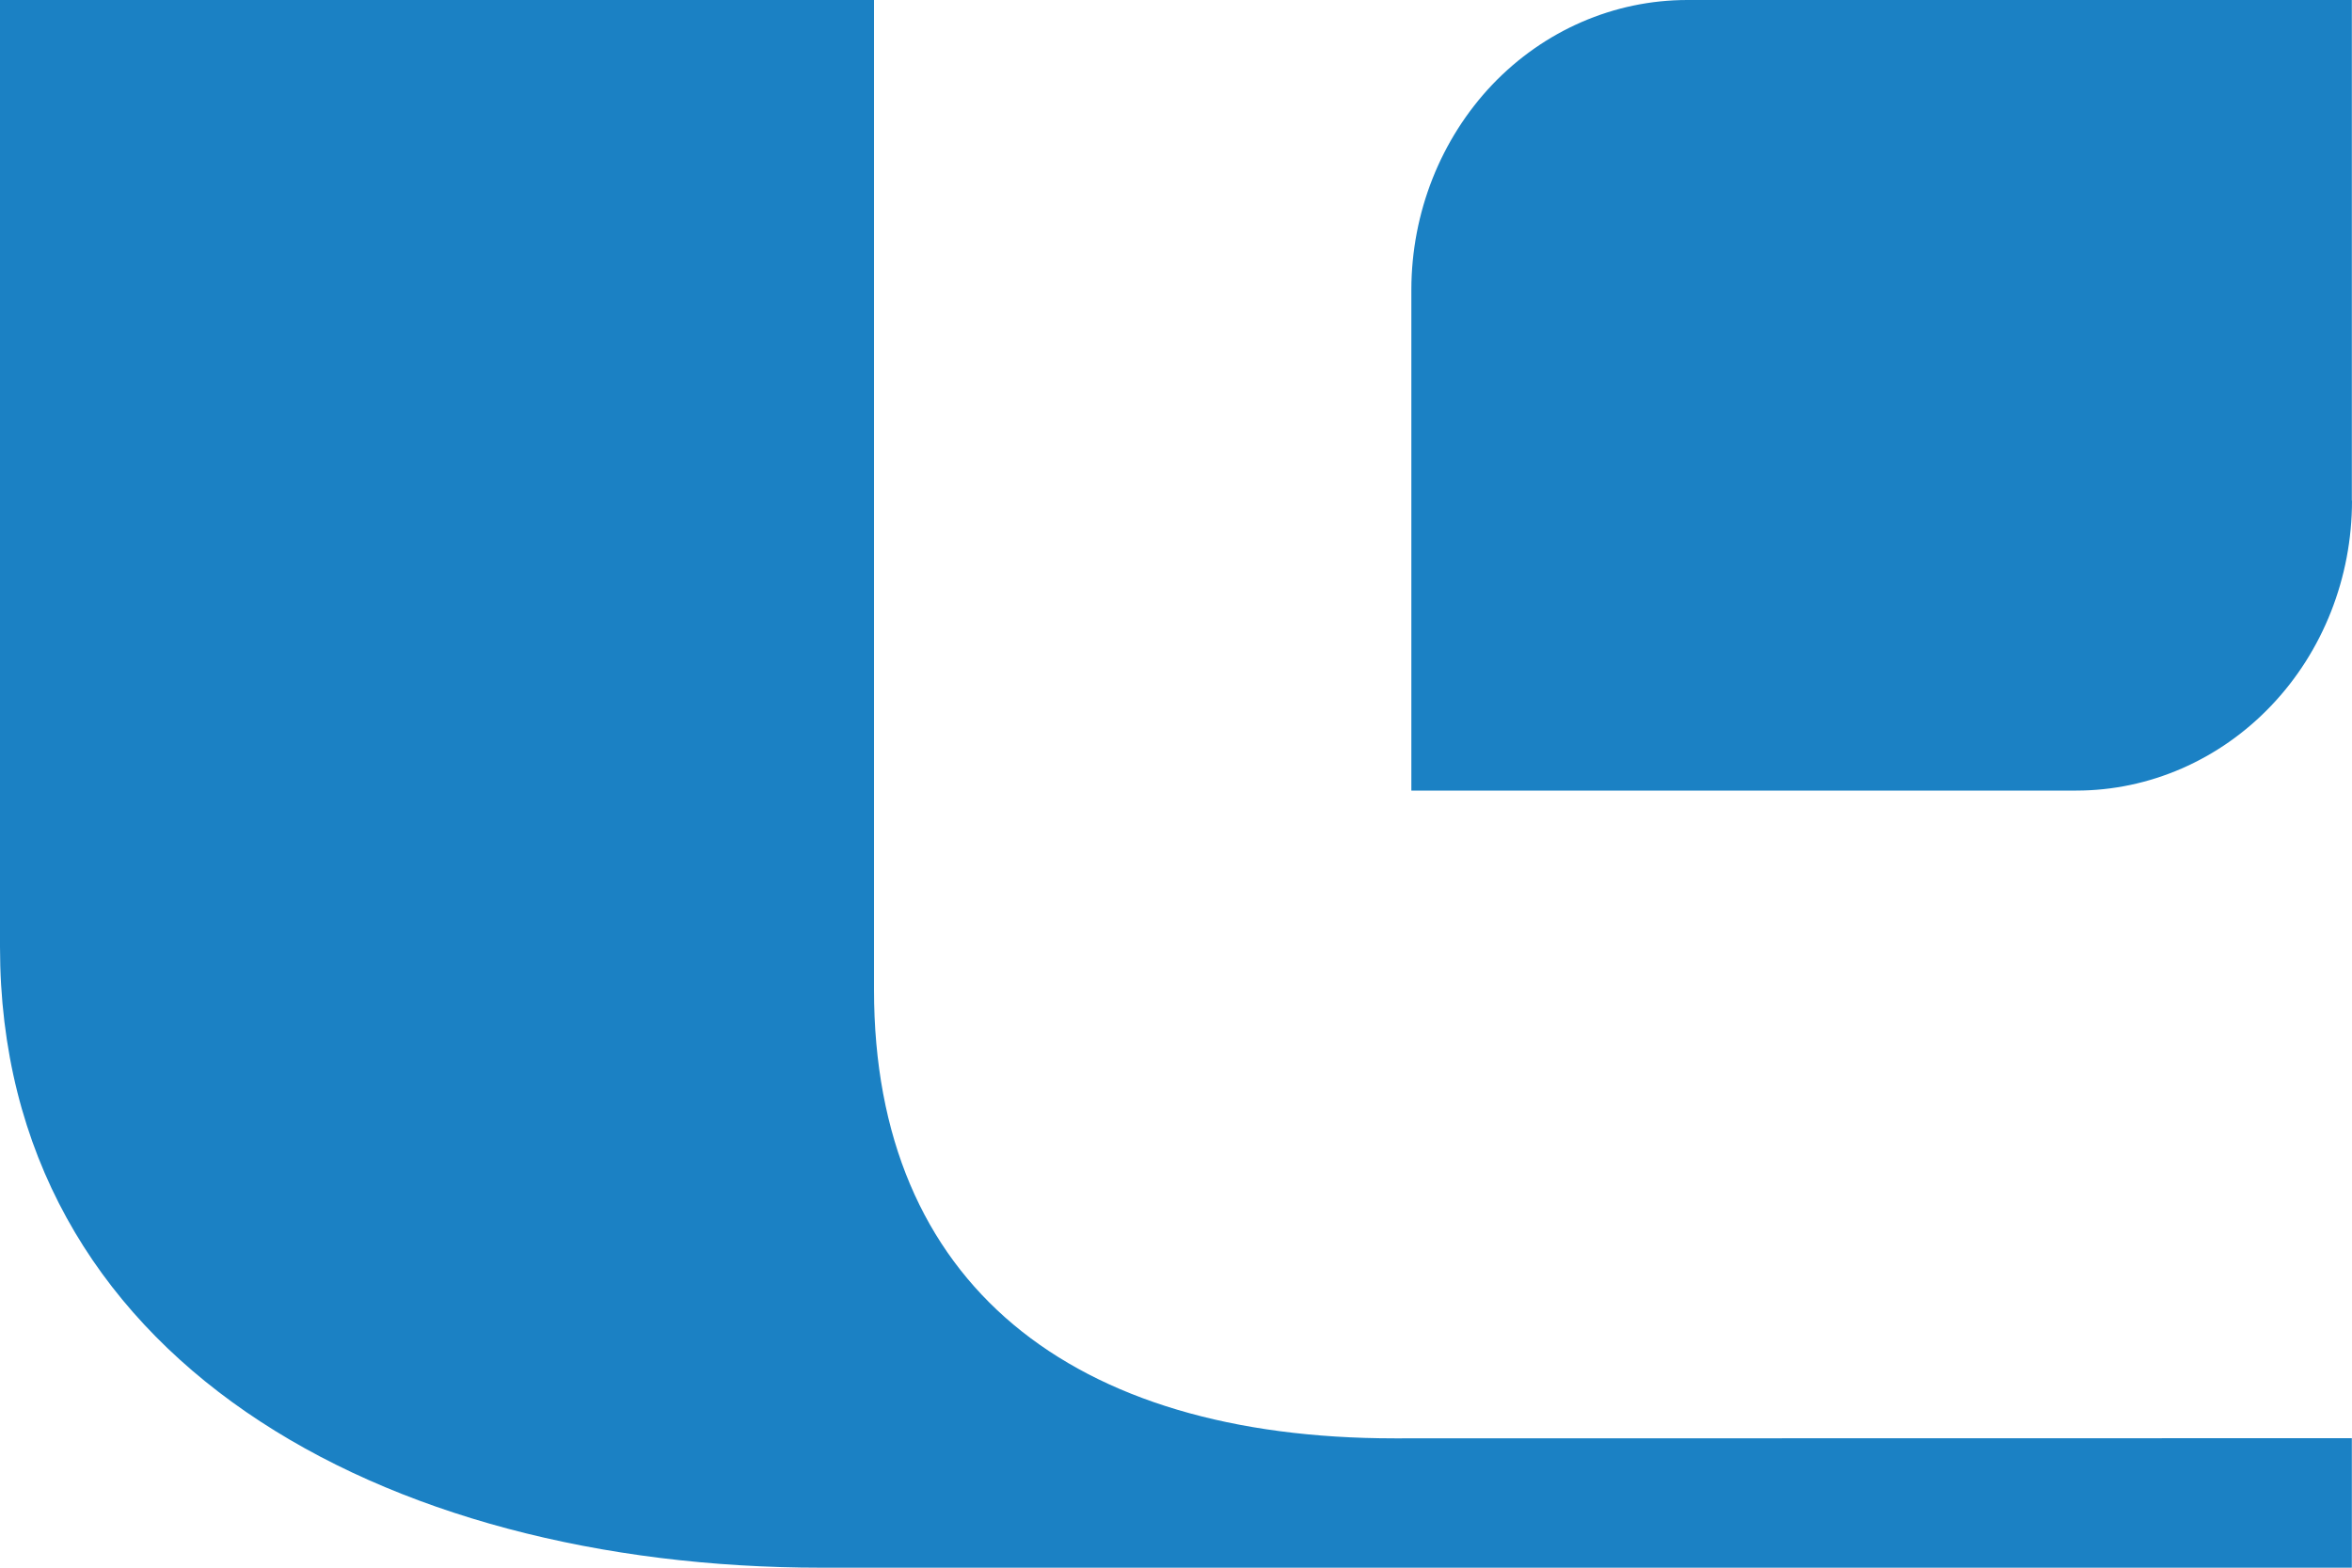 <svg width="15" height="10" viewBox="0 0 15 10" fill="none" xmlns="http://www.w3.org/2000/svg">
<path d="M8.894 9.175C6.84 9.175 5.574 8.195 5.574 6.313V0H0V6.039C0 8.671 2.439 10 5.238 10H14.999V9.174L8.894 9.175Z" fill="#1B81C4"/>
<path d="M14.999 3.193V0H10.761C10.294 -4.9979e-07 9.847 0.194 9.517 0.54C9.188 0.887 9.002 1.356 9.001 1.846V5.043H13.241C13.707 5.043 14.155 4.848 14.485 4.501C14.815 4.155 15 3.684 15 3.194L14.999 3.193Z" fill="#1B81C4"/>
</svg>
